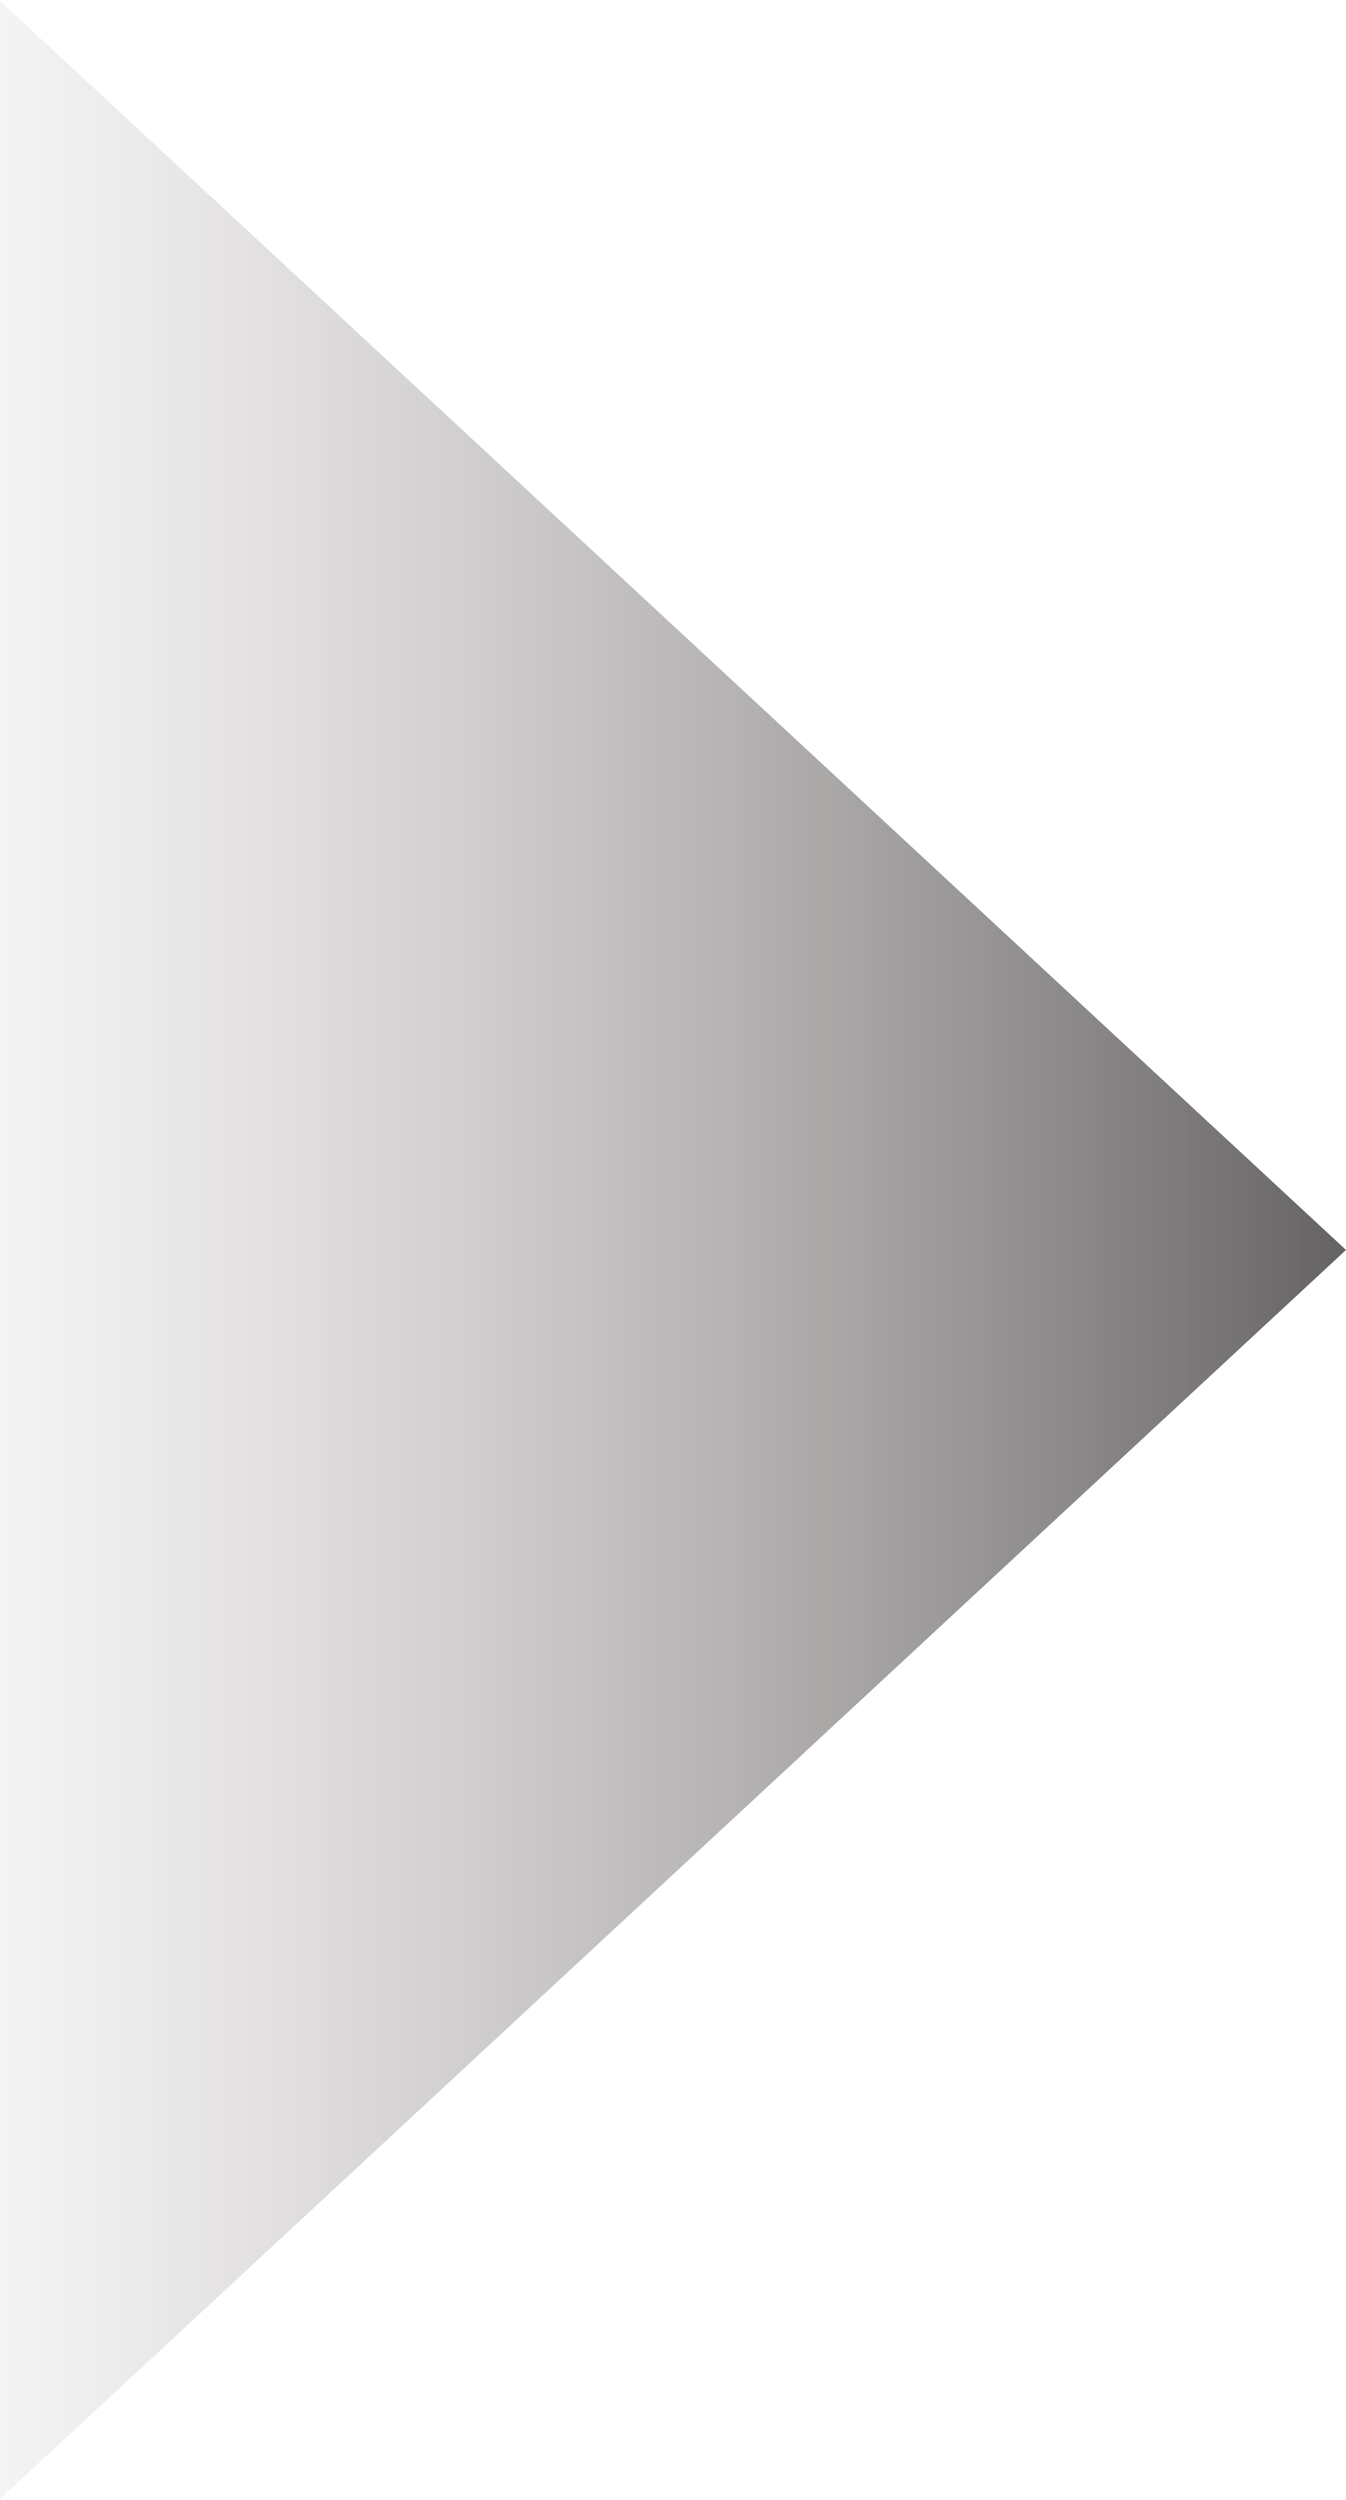 <svg width="21" height="39" viewBox="0 0 21 39" fill="none" xmlns="http://www.w3.org/2000/svg">
<path id="Polygon 1" d="M21 19.5L7.2101e-08 38.986L1.77558e-06 0.014L21 19.5Z" fill="url(#paint0_linear_52_233)"/>
<defs>
<linearGradient id="paint0_linear_52_233" x1="21" y1="19.5" x2="-7" y2="19.5" gradientUnits="userSpaceOnUse">
<stop stop-color="#322E2F" stop-opacity="0.75"/>
<stop offset="0.85" stop-color="#988C8F" stop-opacity="0"/>
</linearGradient>
</defs>
</svg>
